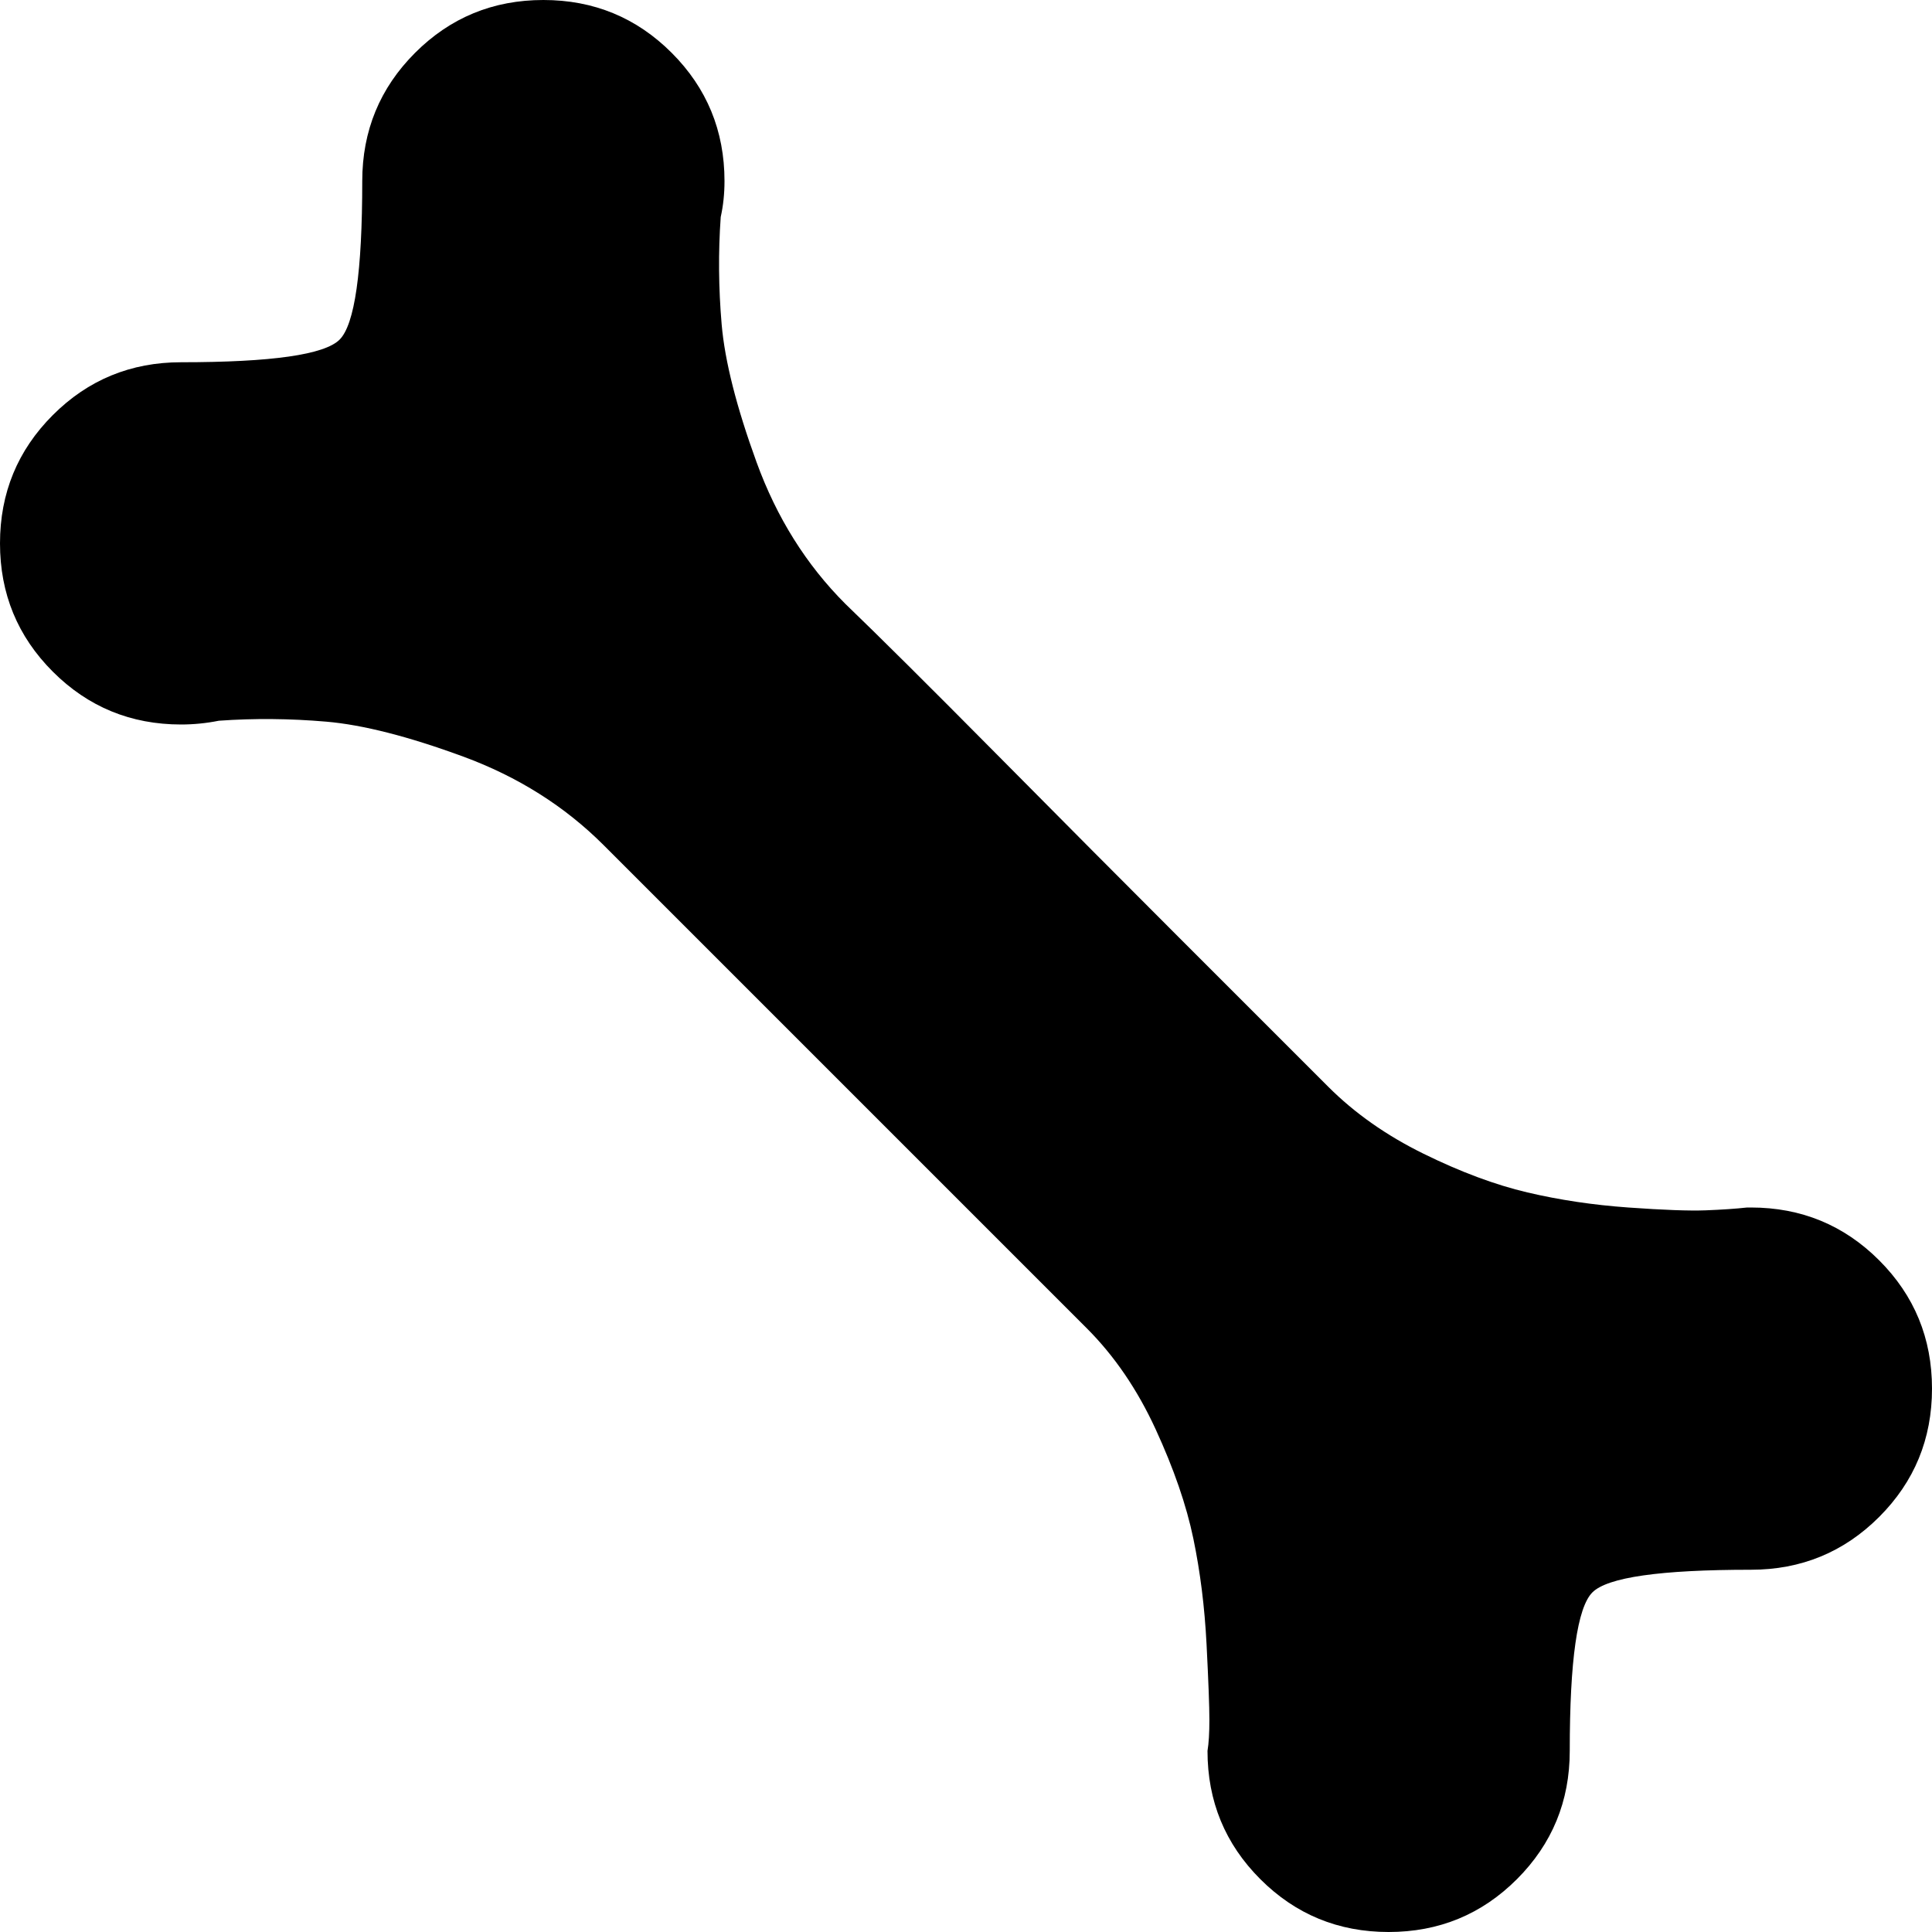 <svg xmlns="http://www.w3.org/2000/svg" width="3em" height="3em" viewBox="0 0 1024 1024"><path fill="currentColor" d="M928 832q-72 0-84 12t-12 84q0 40-28 68t-68 28t-68-28t-28-68q1-6 1-16.5t-1.5-40t-7-56t-20-58T576 704L448 576L320 448q-31-31-74.5-47T173 382.5t-57-.5q-10 2-20 2q-40 0-68-28T0 288t28-68t68-28q72 0 84-12t12-84q0-40 28-68t68-28t68 28t28 68q0 10-2 19q-2 28 .5 57t18.5 73t47 75q27 26 80 79.5t96.5 97L704 576q21 21 50.5 35.5t55 20.5t53.5 8t41 1.5t22-1.5h2q40 0 68 28t28 68t-28 68t-68 28"/></svg>